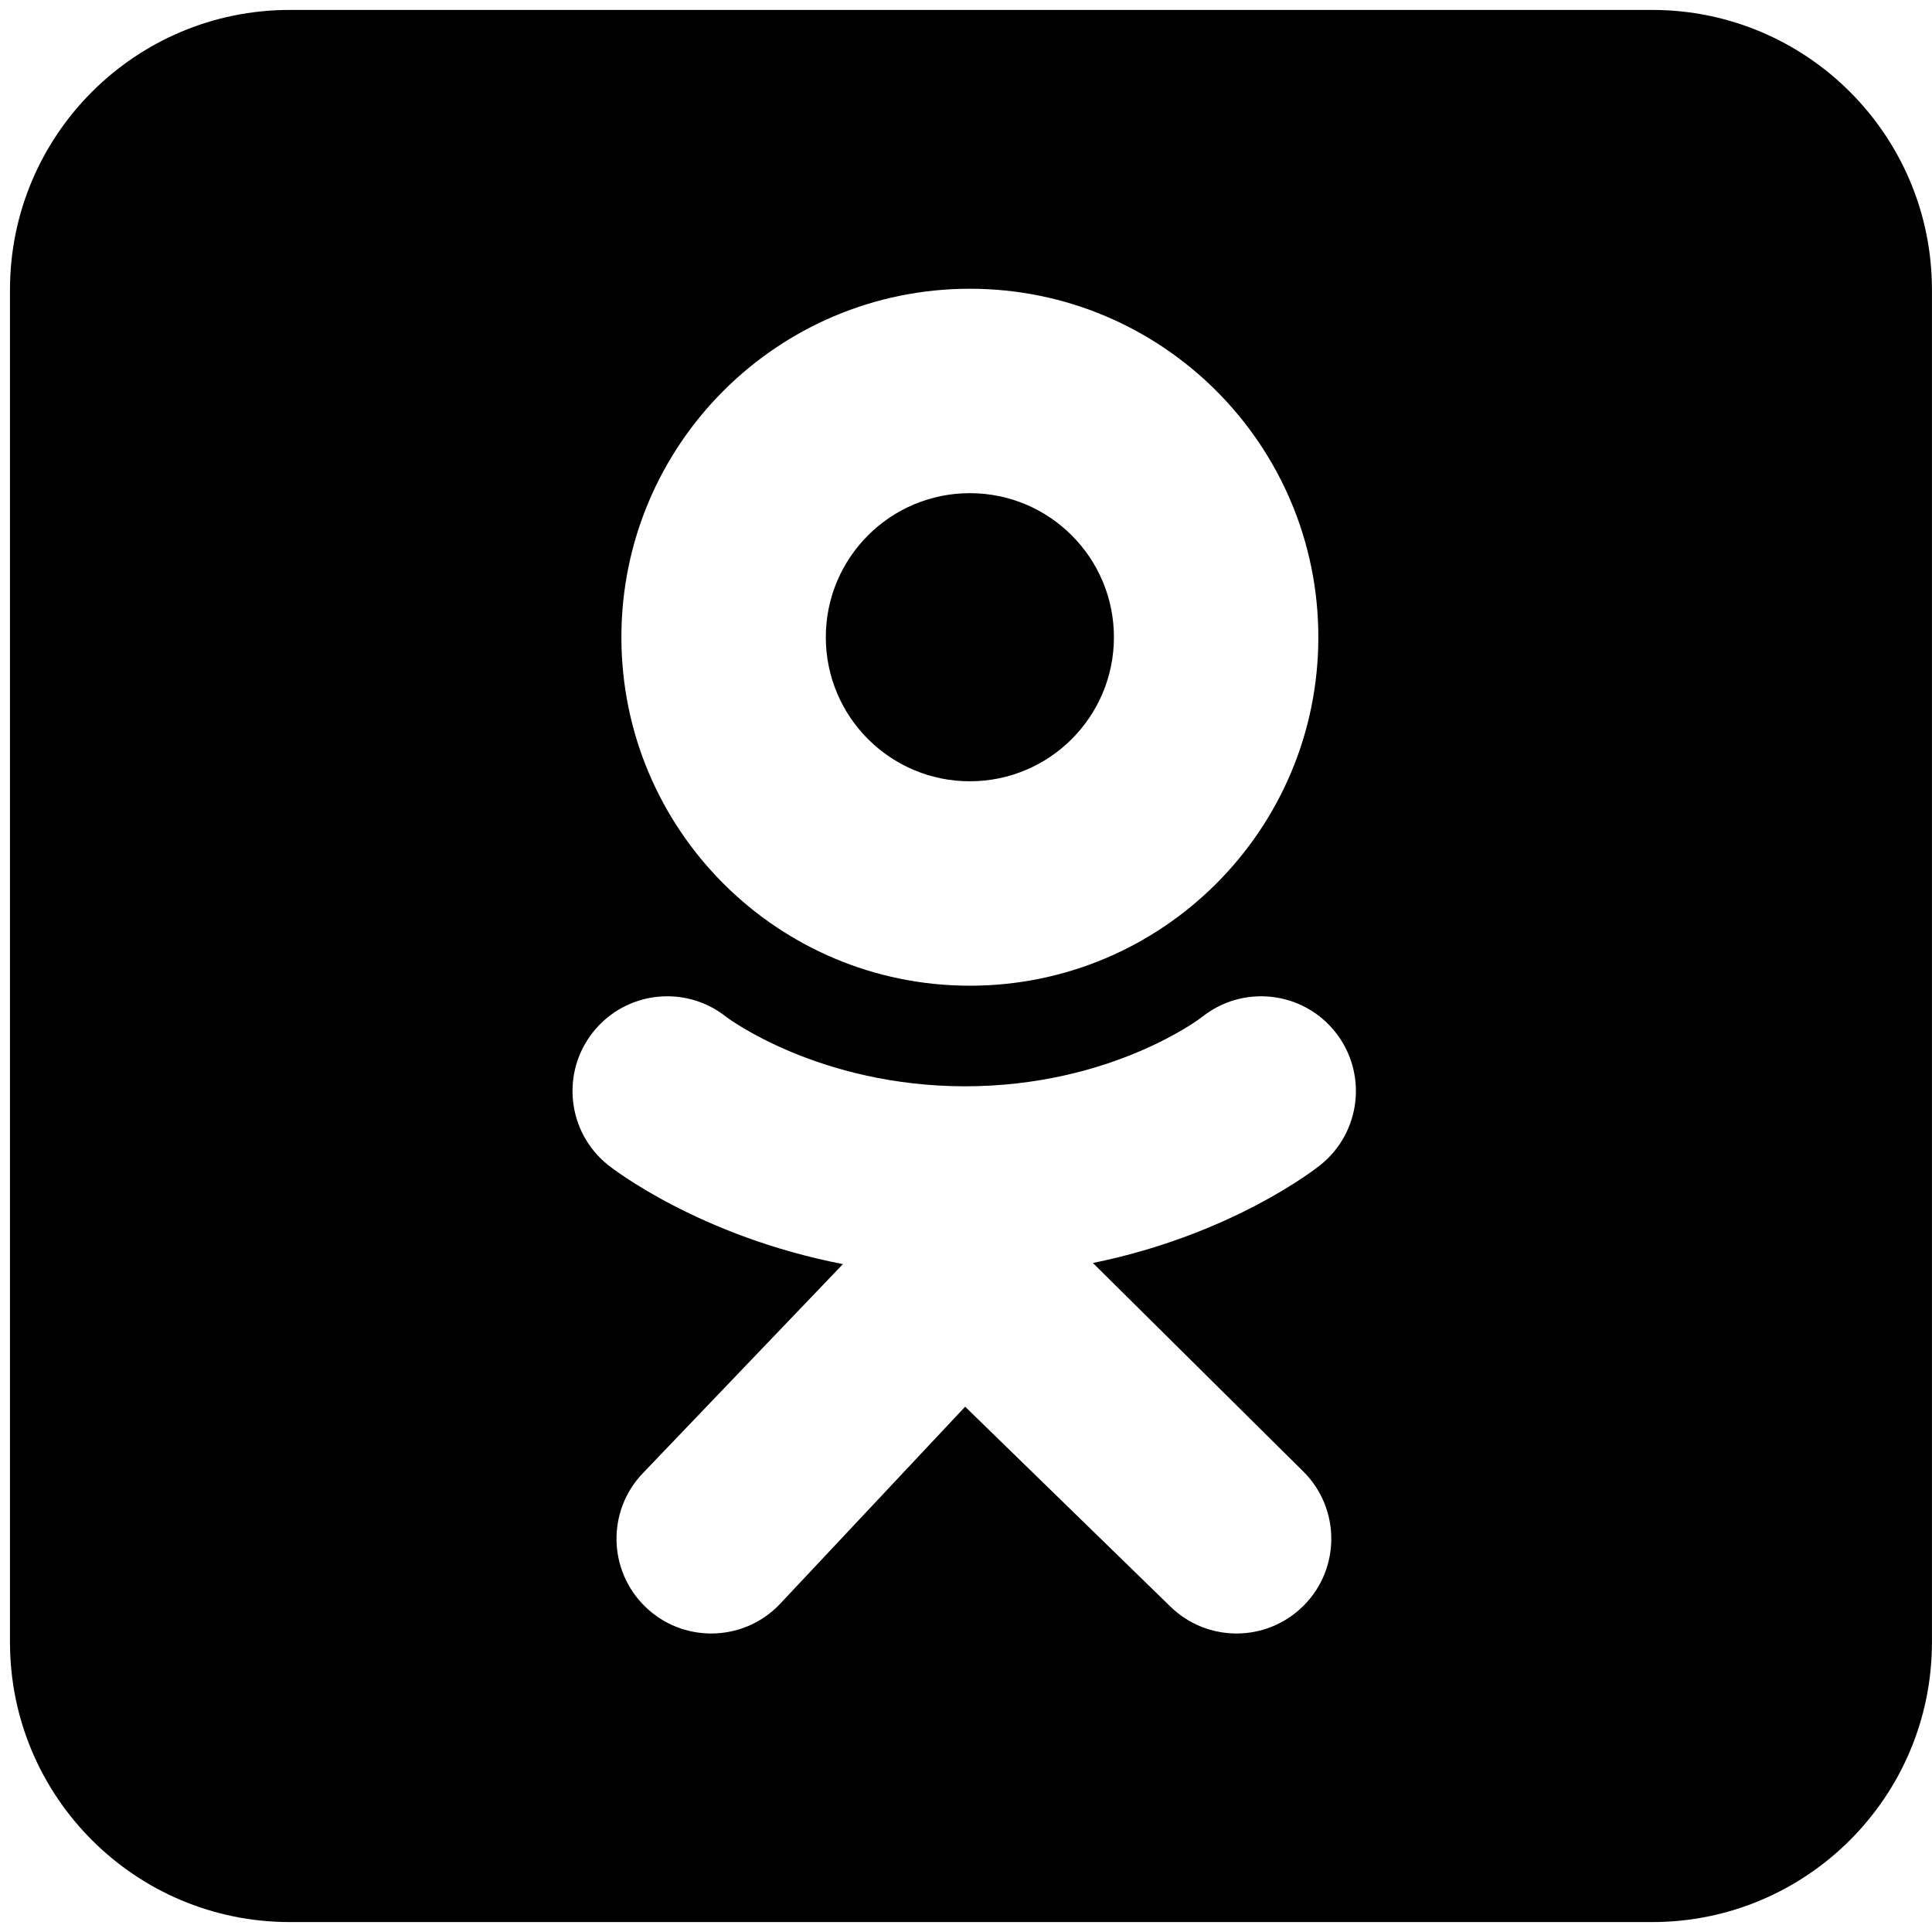 <svg xmlns="http://www.w3.org/2000/svg" width="1024" height="1024"><path d="M875.661 1018.739H153.599c-81.908 0-148.307-66.398-148.307-148.305V153.567C5.292 71.659 71.693 5.26 153.599 5.26h722.062c81.907 0 148.309 66.401 148.309 148.307v716.867c0 81.907-66.402 148.305-148.309 148.305zM329.354 337.737c0 102.007 82.691 184.708 184.698 184.708s184.695-82.701 184.695-184.708c0-102.004-82.688-184.698-184.695-184.698s-184.698 82.694-184.698 184.698zm108.346.003c0 42.166 34.185 76.353 76.352 76.353S590.4 379.906 590.4 337.74s-34.18-76.35-76.348-76.35-76.352 34.184-76.352 76.35zm141.564 331.67c73.941-15.066 118.251-50.082 120.597-51.959 21.636-17.353 25.109-48.96 7.757-70.601-17.348-21.636-48.951-25.114-70.592-7.761-.461.367-47.718 36.621-125.478 36.676h-.034c-.004 0 .021-.004.043-.004h-.022c.03 0 .068.004.009.004h-.03c-77.734-.064-125.98-36.309-126.437-36.676-21.642-17.353-53.246-13.875-70.596 7.761-17.352 21.641-13.876 53.248 7.761 70.601 2.376 1.903 48.515 37.833 124.53 52.544L340.831 780.711c-19.252 19.964-18.674 51.755 1.293 71.01 9.745 9.395 22.305 14.067 34.855 14.067 13.158 0 26.302-5.141 36.156-15.364l98.418-104.841 108.356 105.519c19.635 19.605 51.426 19.571 71.023-.055s19.571-51.422-.055-71.019L579.265 669.41z"/></svg>